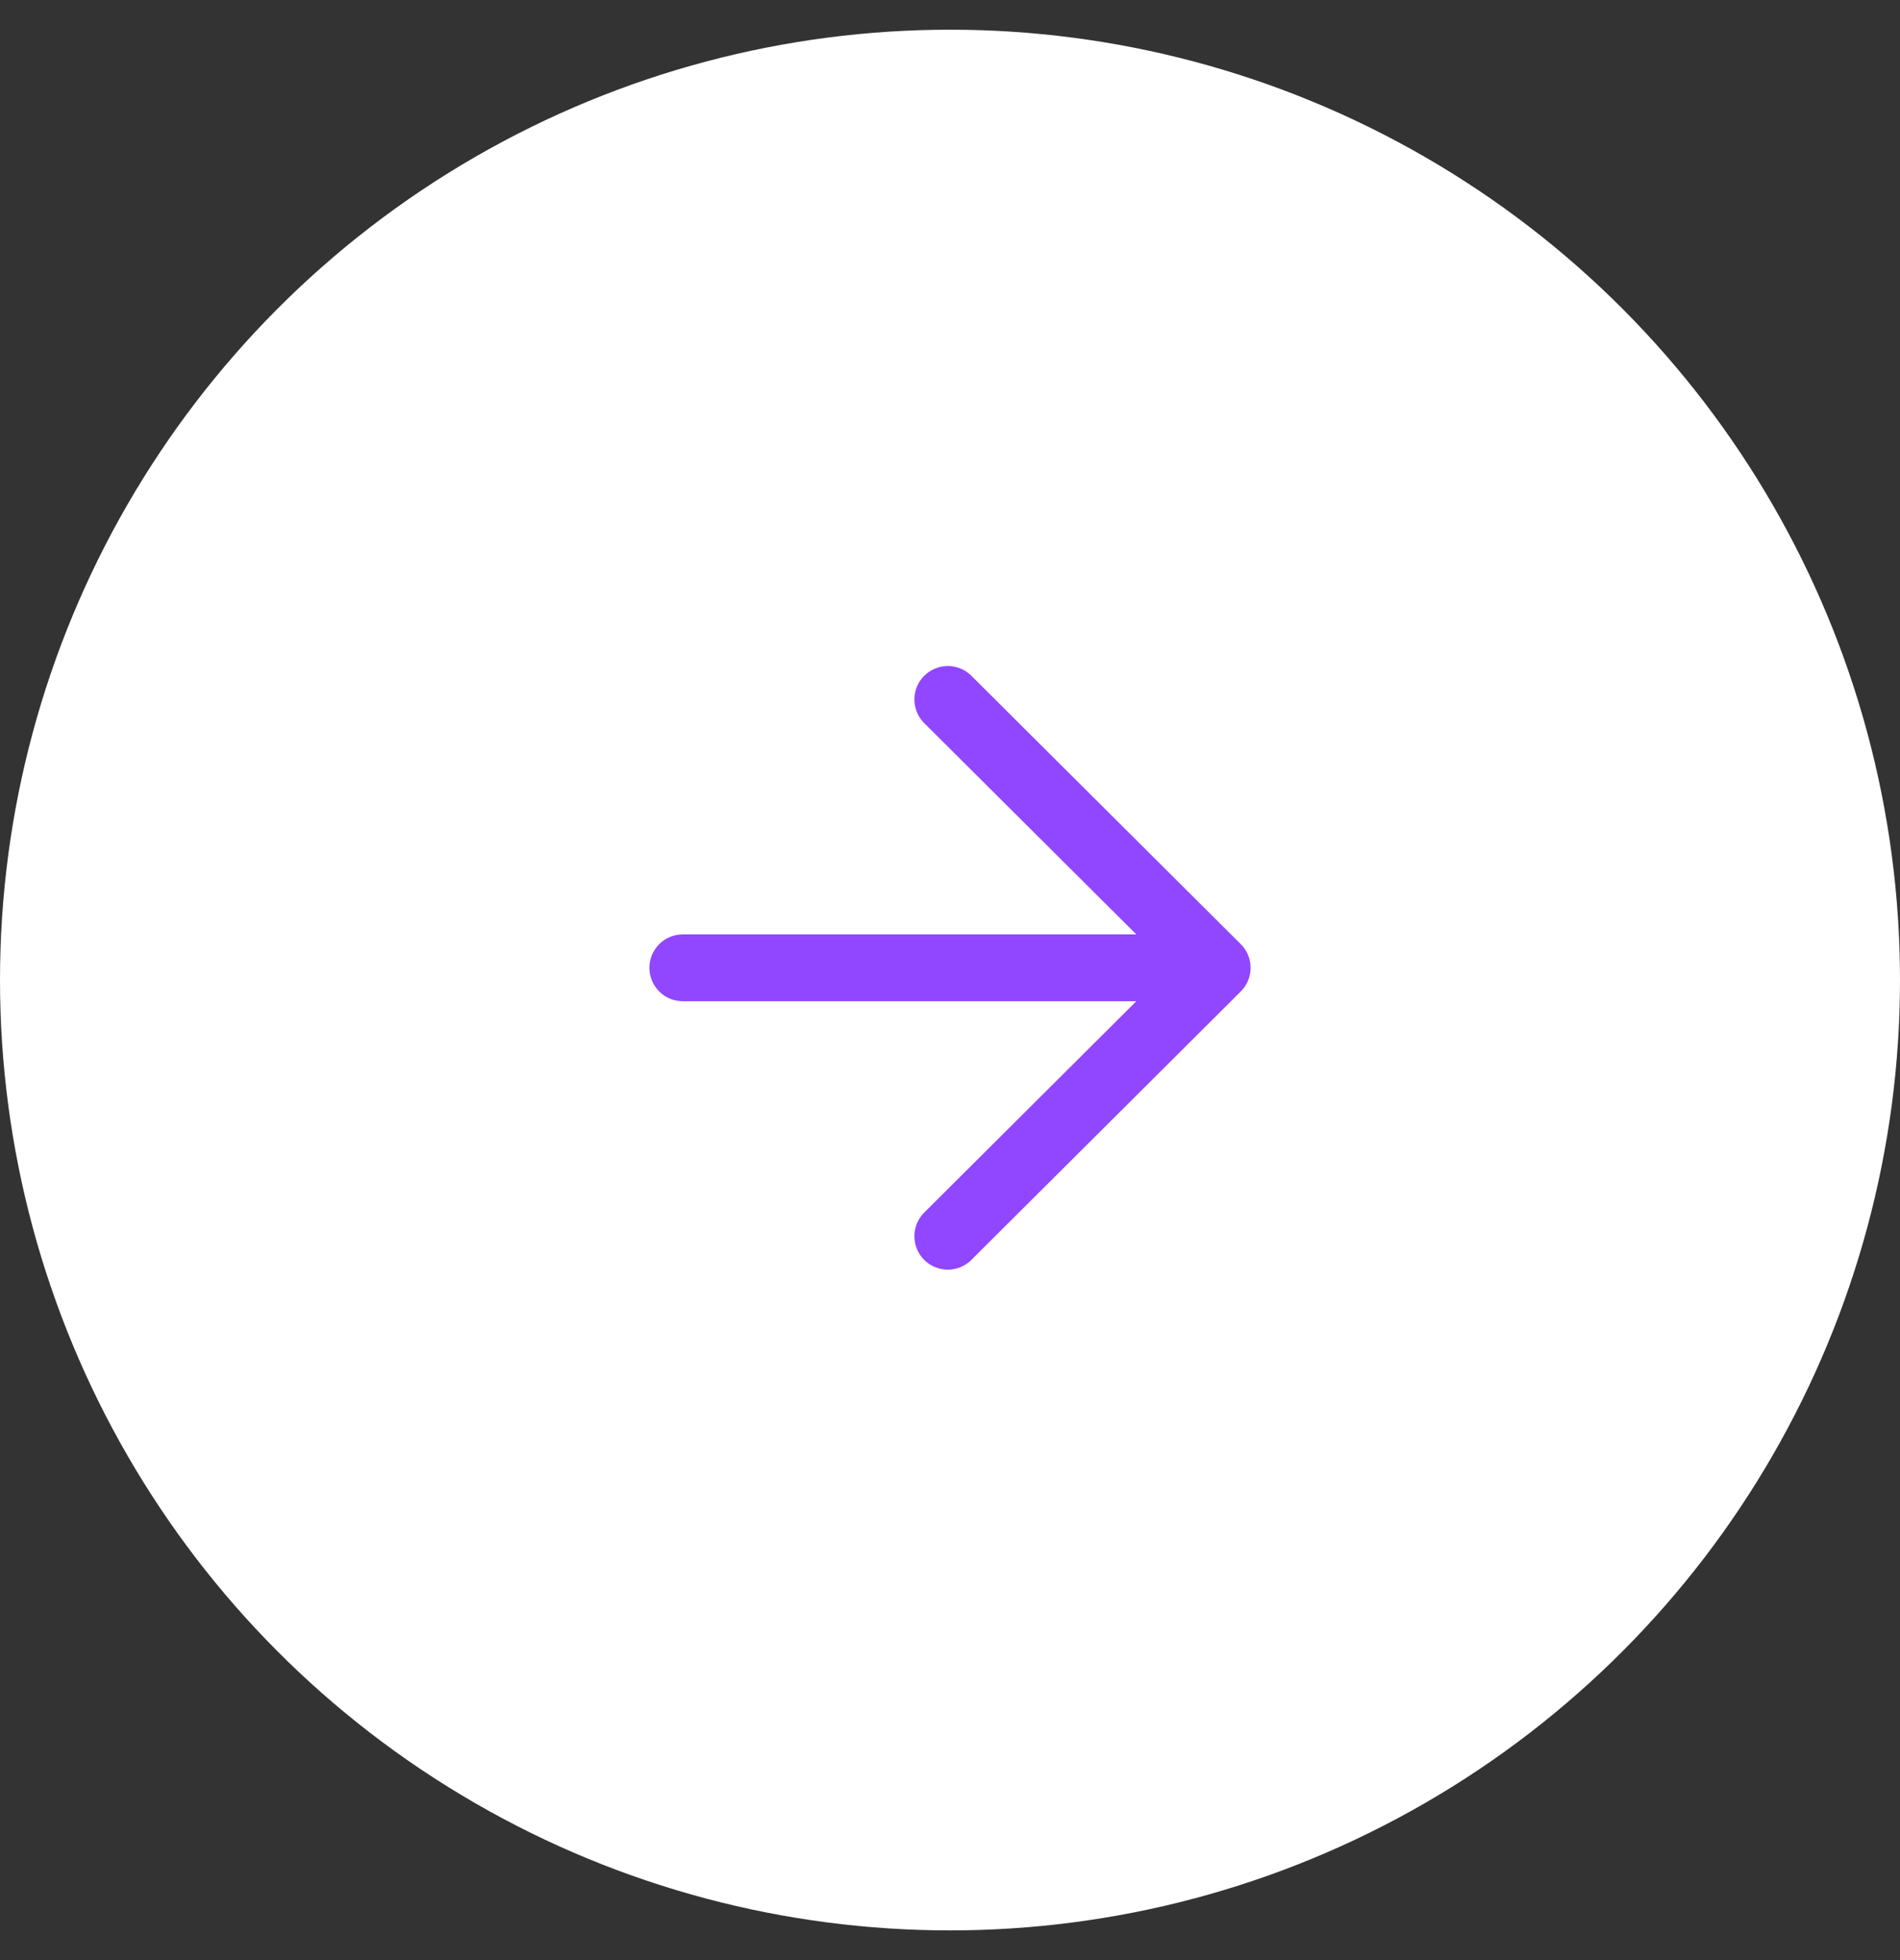 <svg width="32" height="33" viewBox="0 0 32 33" fill="none" xmlns="http://www.w3.org/2000/svg">
<rect x="0" y="0" width="32" height="33" fill="#333333" stroke="none"/>
<circle cx="16" cy="16.5" r="16" fill="white"/>
<path d="M19.75 16.294H11.5" stroke="#9146FF" stroke-width="1.125" stroke-linecap="round" stroke-linejoin="round"/>
<path d="M15.963 11.776L20.5 16.294L15.963 20.813" stroke="#9146FF" stroke-width="1.125" stroke-linecap="round" stroke-linejoin="round"/>
</svg>
